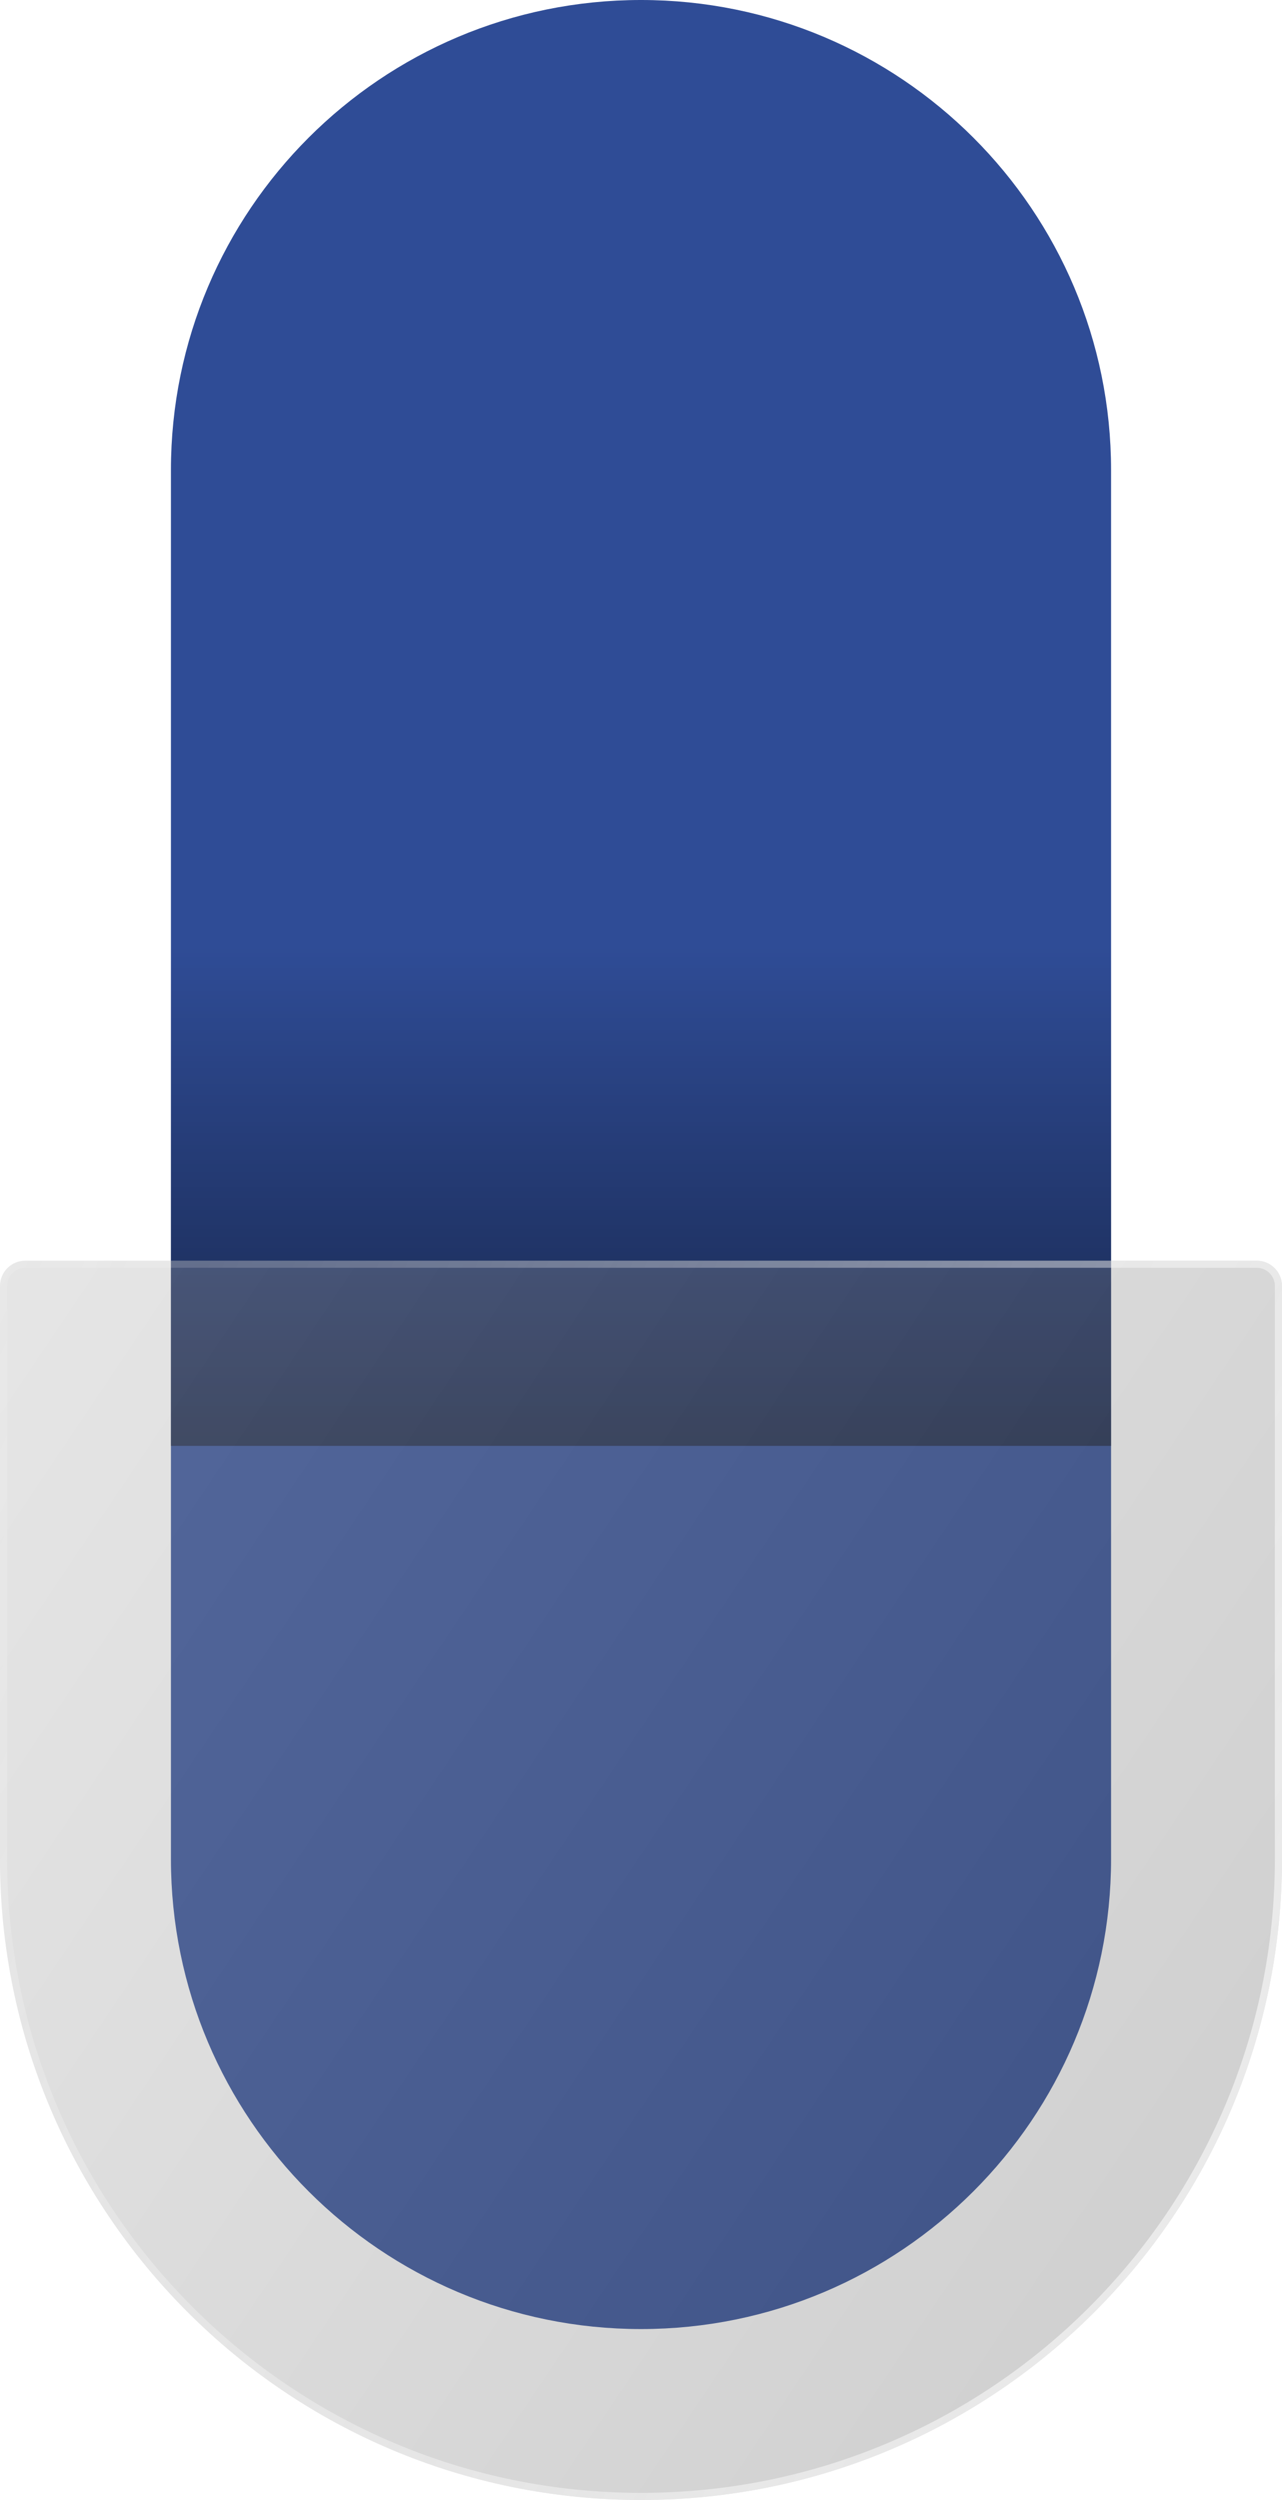 <svg width="180" height="351" viewBox="0 0 180 351" fill="none" xmlns="http://www.w3.org/2000/svg">
<path d="M24 66C24 29.549 53.549 0 90 0V0C126.451 0 156 29.549 156 66V261C156 297.451 126.451 327 90 327V327C53.549 327 24 297.451 24 261V66Z" fill="#2F4C96"/>
<rect x="24" y="133" width="132" height="70" fill="url(#paint0_linear_192_1196)" fill-opacity="0.51"/>
<g filter="url(#filter0_b_192_1196)">
<path d="M0 180.551C0 178.59 1.59 177 3.551 177H176.449C178.41 177 180 178.59 180 180.551V261C180 310.706 139.706 351 90 351V351C40.294 351 0 310.706 0 261V180.551Z" fill="url(#paint1_linear_192_1196)"/>
<path d="M3.551 177.5H176.449C178.134 177.5 179.5 178.866 179.5 180.551V261C179.5 310.429 139.429 350.5 90 350.5C40.571 350.5 0.5 310.429 0.5 261V180.551C0.5 178.866 1.866 177.5 3.551 177.5Z" stroke="url(#paint2_linear_192_1196)"/>
</g>
<defs>
<filter id="filter0_b_192_1196" x="-200" y="-23" width="580" height="574" filterUnits="userSpaceOnUse" color-interpolation-filters="sRGB">
<feFlood flood-opacity="0" result="BackgroundImageFix"/>
<feGaussianBlur in="BackgroundImageFix" stdDeviation="100"/>
<feComposite in2="SourceAlpha" operator="in" result="effect1_backgroundBlur_192_1196"/>
<feBlend mode="normal" in="SourceGraphic" in2="effect1_backgroundBlur_192_1196" result="shape"/>
</filter>
<linearGradient id="paint0_linear_192_1196" x1="90" y1="133" x2="90" y2="203" gradientUnits="userSpaceOnUse">
<stop stop-opacity="0"/>
<stop offset="1"/>
</linearGradient>
<linearGradient id="paint1_linear_192_1196" x1="-5.902" y1="177.081" x2="209.069" y2="321.627" gradientUnits="userSpaceOnUse">
<stop stop-color="#AEAEAE" stop-opacity="0.3"/>
<stop offset="1" stop-color="#575757" stop-opacity="0.3"/>
</linearGradient>
<linearGradient id="paint2_linear_192_1196" x1="0" y1="177" x2="218.679" y2="274.345" gradientUnits="userSpaceOnUse">
<stop stop-color="white" stop-opacity="0.1"/>
<stop offset="1" stop-color="white" stop-opacity="0.62"/>
</linearGradient>
</defs>
</svg>
